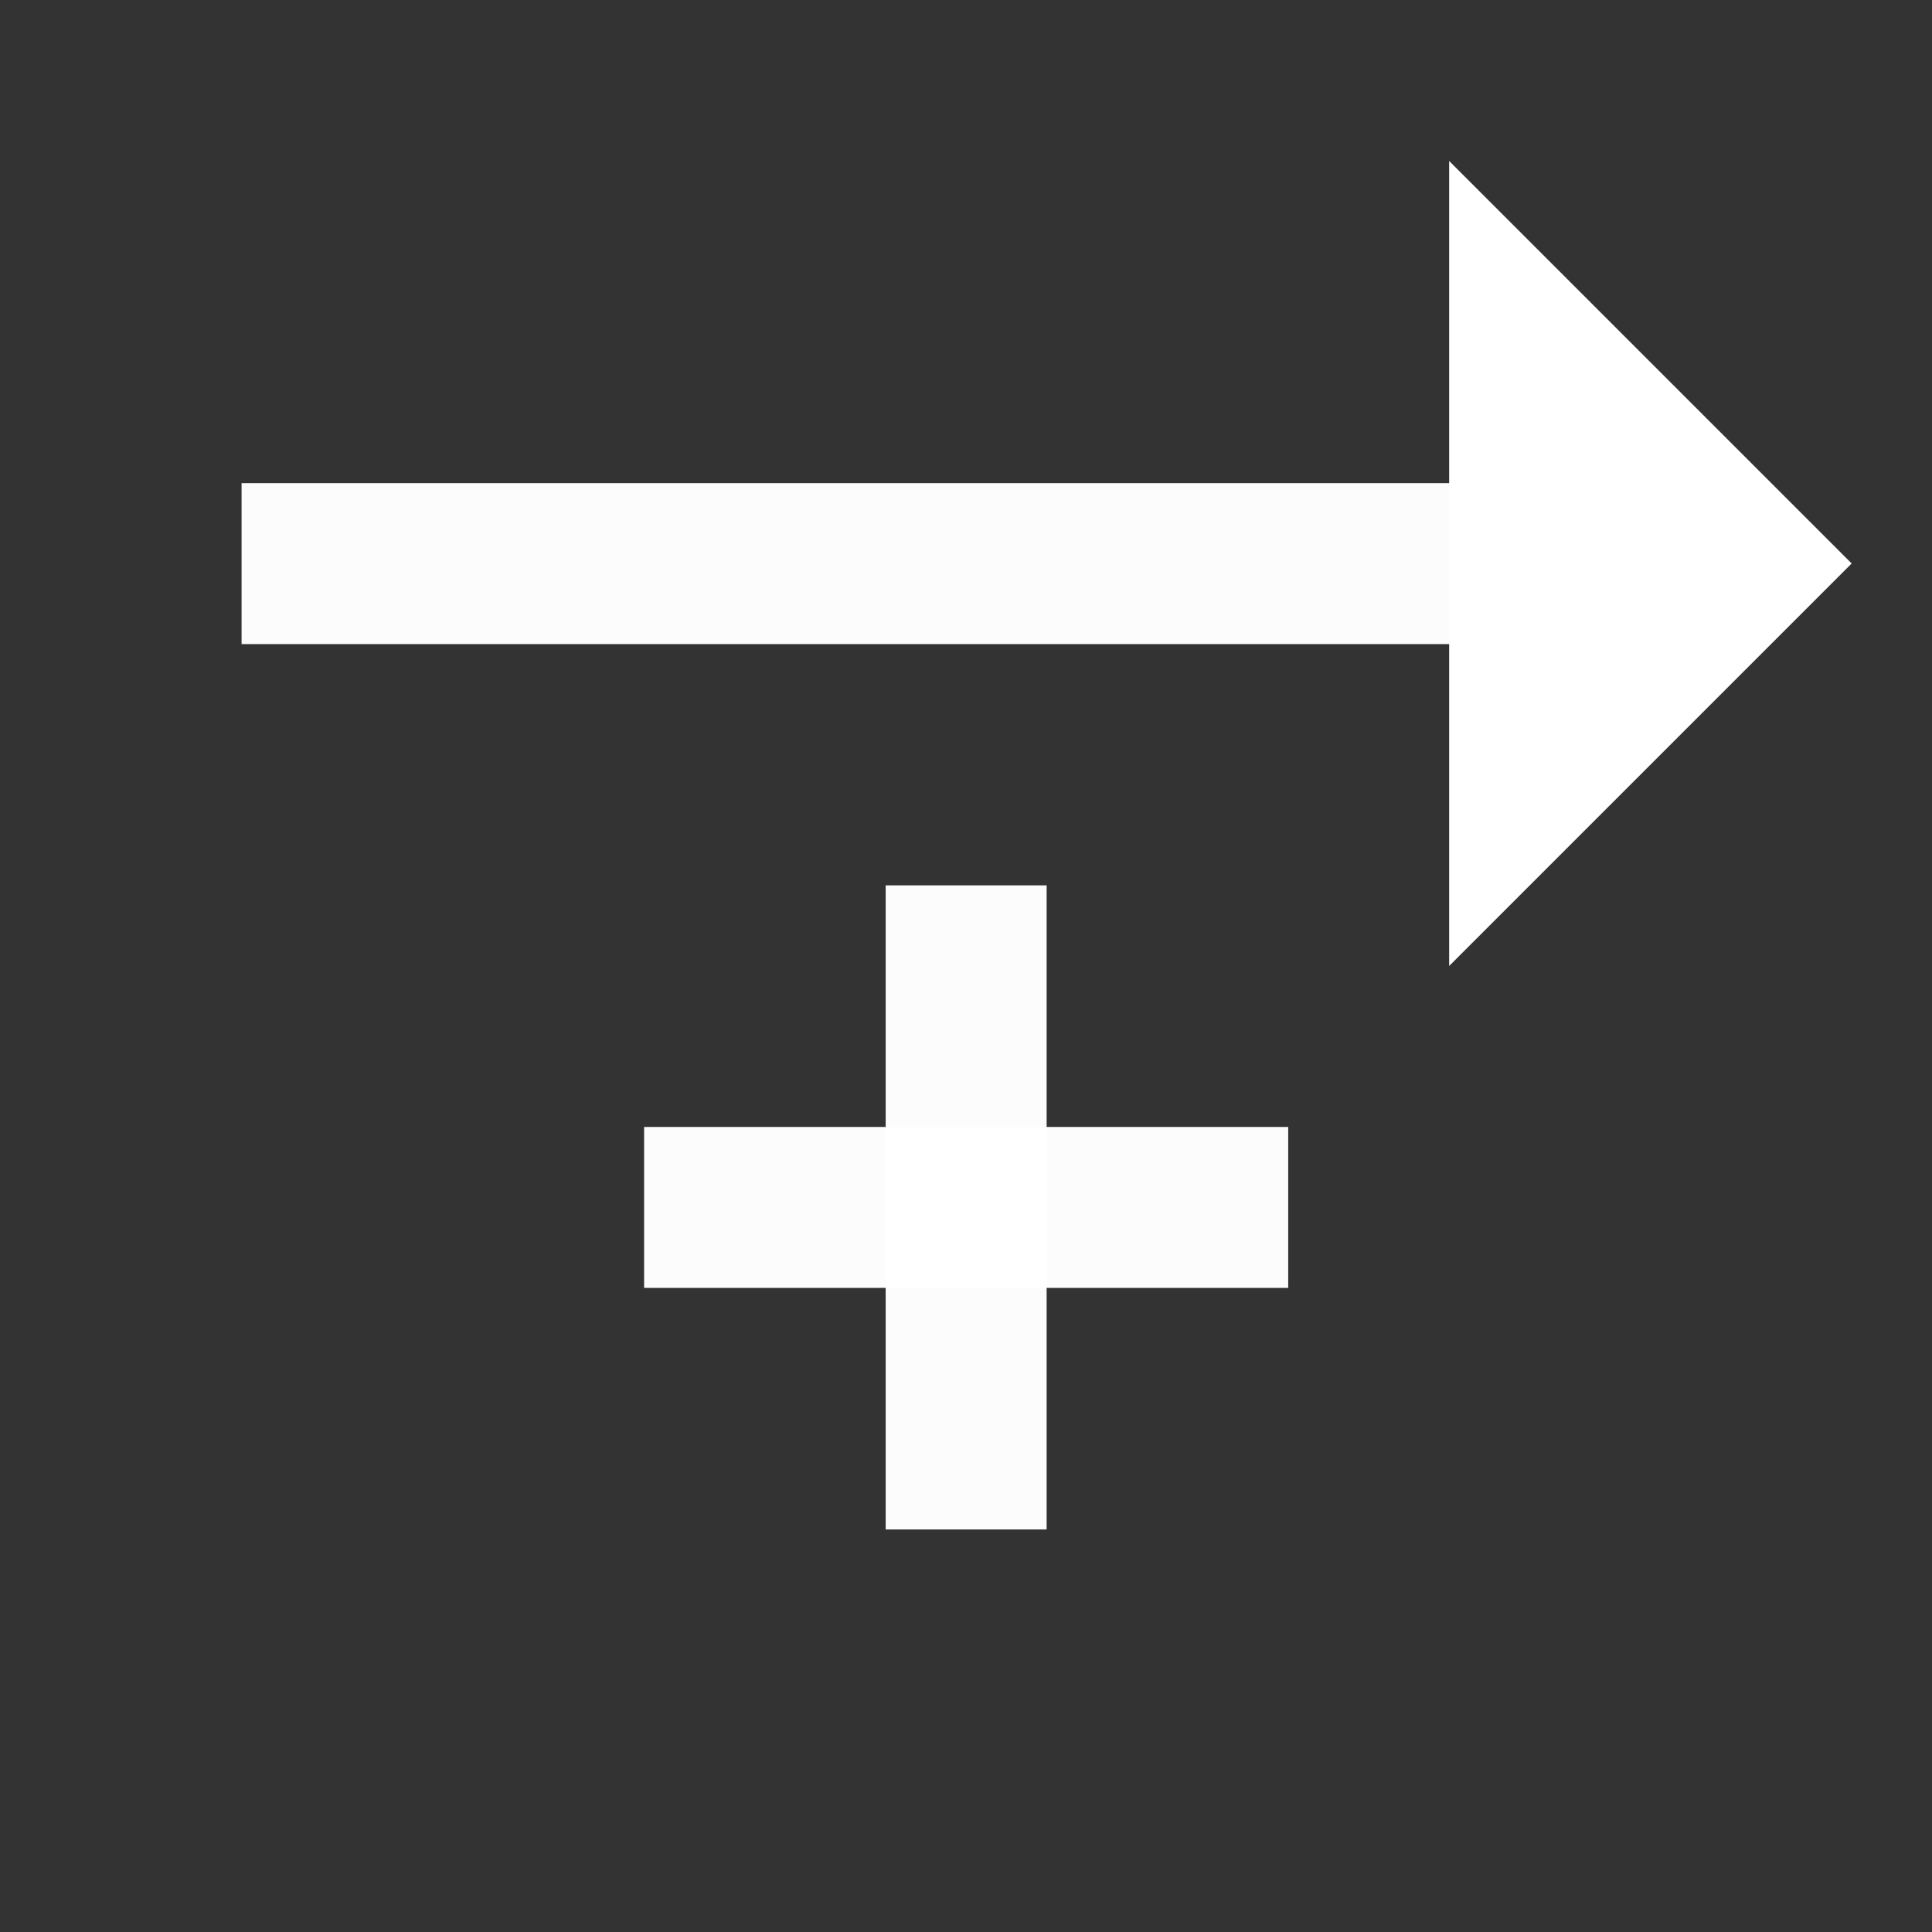 <?xml version="1.0" encoding="UTF-8" standalone="no"?>
<!-- Created with Inkscape (http://www.inkscape.org/) -->

<svg
   xmlns:dc="http://purl.org/dc/elements/1.1/"
   xmlns:cc="http://creativecommons.org/ns#"
   xmlns:rdf="http://www.w3.org/1999/02/22-rdf-syntax-ns#"
   xmlns:svg="http://www.w3.org/2000/svg"
   xmlns="http://www.w3.org/2000/svg"
   xmlns:sodipodi="http://sodipodi.sourceforge.net/DTD/sodipodi-0.dtd"
   xmlns:inkscape="http://www.inkscape.org/namespaces/inkscape"
   width="24"
   height="24"
   viewBox="0 0 6.35 6.35"
   version="1.1"
   id="svg8"
   sodipodi:docname="add_left.svg"
   inkscape:version="0.92.3 (2405546, 2018-03-11)"
   style="enable-background:new">
  <rect x="0" y="0" width="6.35" height="6.35" fill="#333333" stroke="none"/>
  <defs
     id="defs2" />
  <sodipodi:namedview
     id="base"
     pagecolor="#494949"
     bordercolor="#82907b"
     borderopacity="1"
     inkscape:pageopacity="0"
     inkscape:pageshadow="2"
     inkscape:zoom="36.291667"
     inkscape:cx="12"
     inkscape:cy="12"
     inkscape:document-units="pt"
     inkscape:current-layer="layer1"
     showgrid="true"
     showguides="true"
     units="px"
     inkscape:pagecheckerboard="false"
     showborder="true"
     inkscape:showpageshadow="false"
     inkscape:window-width="1920"
     inkscape:window-height="1052"
     inkscape:window-x="0"
     inkscape:window-y="1080"
     inkscape:window-maximized="1">
    <inkscape:grid
       type="xygrid"
       id="grid815"
       originx="0.529"
       color="#008eff"
       opacity="0.118"
       spacingx="0.265"
       originy="0.529"
       visible="true"
       empspacing="5"
       empcolor="#00ffff"
       empopacity="0.149" />
  </sodipodi:namedview>
  <g
     inkscape:label="Layer 1"
     inkscape:groupmode="layer"
     id="layer1"
     transform="translate(0,-290.65)">
    <rect
       style="fill:#ffffff;fill-opacity:0.982;stroke:#f2f2f2;stroke-width:0;stroke-linecap:round;stroke-linejoin:round;stroke-miterlimit:4;stroke-dasharray:none;stroke-opacity:1"
       id="rect818"
       width="2.117"
       height="0.529"
       x="2.117"
       y="294.354"
       rx="3.6493187e-08"
       ry="3.6493187e-08" />
    <rect
       style="fill:#ffffff;fill-opacity:0.982;stroke:#f2f2f2;stroke-width:0;stroke-linecap:round;stroke-linejoin:round;stroke-miterlimit:4;stroke-dasharray:none;stroke-opacity:1;enable-background:new"
       id="rect818-0"
       width="2.117"
       height="0.529"
       x="293.56"
       y="-3.44"
       rx="3.6493187e-08"
       ry="3.6493187e-08"
       transform="rotate(90)" />
    <rect
       style="fill:#ffffff;fill-opacity:0.982;stroke:#f2f2f2;stroke-width:0;stroke-linecap:round;stroke-linejoin:round;stroke-miterlimit:4;stroke-dasharray:none;stroke-opacity:1;enable-background:new"
       id="rect818-9"
       width="4.233"
       height="0.529"
       x="-5.027"
       y="292.238"
       rx="3.6493187e-08"
       ry="3.6493187e-08"
       transform="scale(-1,1)" />
    <path
       style="fill:#ffffff;stroke:none;stroke-width:0.296px;stroke-linecap:butt;stroke-linejoin:miter;stroke-opacity:1"
       d="m 4.763,292.502 v 1.323 l 1.323,-1.323 -1.323,-1.323 z"
       id="path834"
       inkscape:connector-curvature="0" />
  </g>
</svg>
